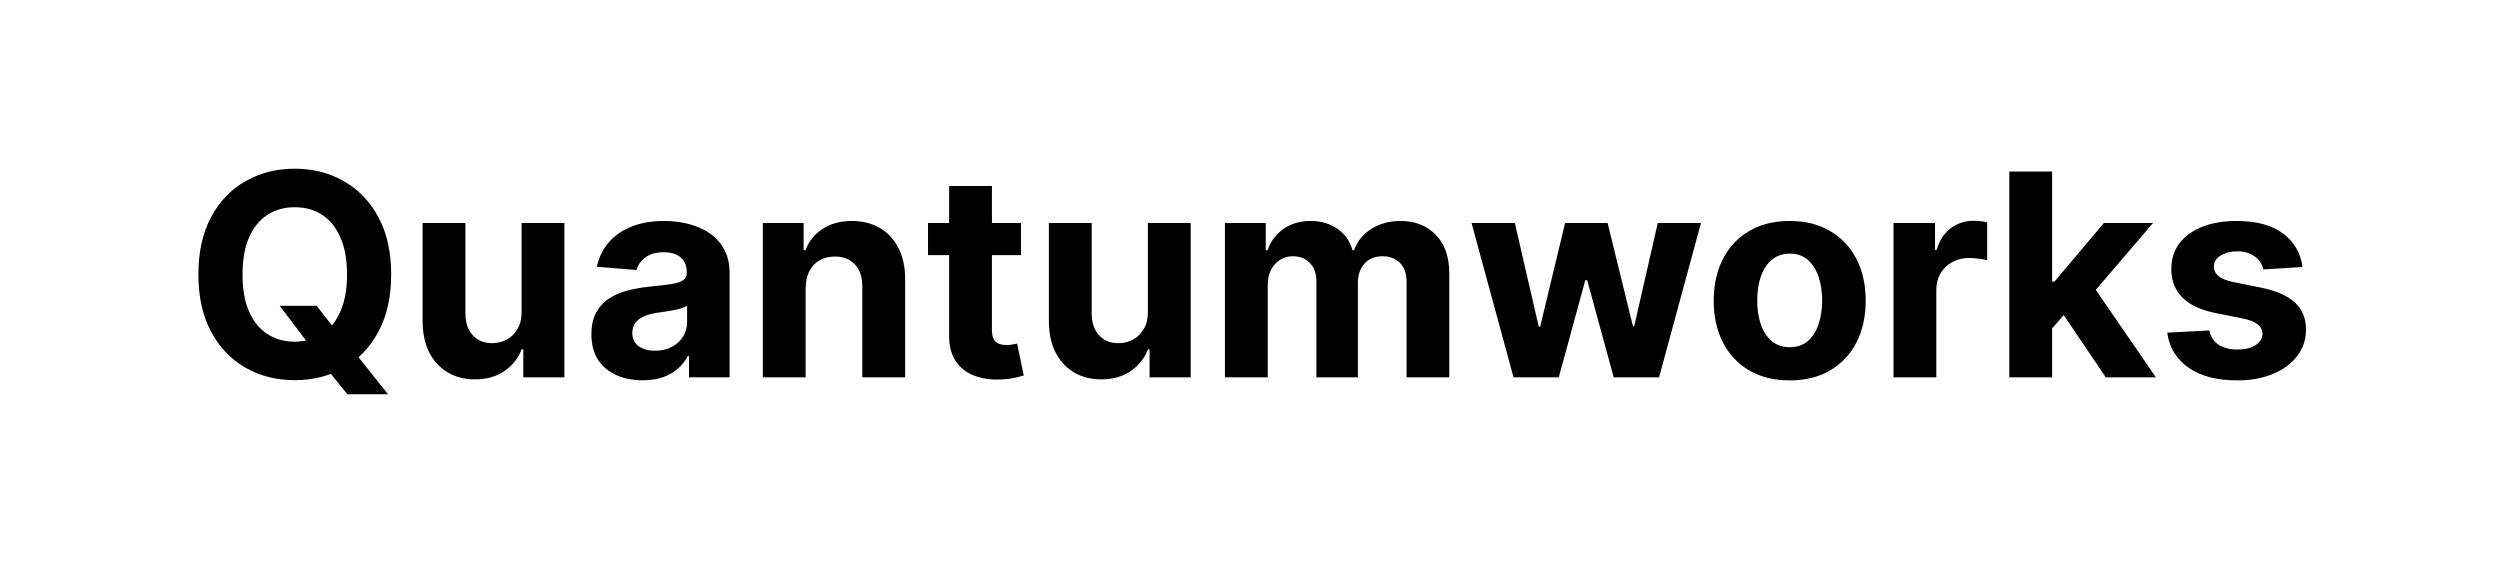 <svg width="106" height="24" viewBox="0 0 106 24" fill="none" xmlns="http://www.w3.org/2000/svg">
<path d="M11.859 12.966H13.427L14.216 13.98L14.991 14.883L16.453 16.716H14.731L13.726 15.48L13.21 14.747L11.859 12.966ZM16.585 11.636C16.585 12.588 16.405 13.398 16.044 14.065C15.686 14.733 15.197 15.243 14.578 15.595C13.961 15.945 13.268 16.119 12.498 16.119C11.723 16.119 11.027 15.943 10.41 15.591C9.794 15.239 9.307 14.729 8.949 14.061C8.591 13.393 8.412 12.585 8.412 11.636C8.412 10.685 8.591 9.875 8.949 9.207C9.307 8.54 9.794 8.031 10.41 7.682C11.027 7.33 11.723 7.153 12.498 7.153C13.268 7.153 13.961 7.33 14.578 7.682C15.197 8.031 15.686 8.54 16.044 9.207C16.405 9.875 16.585 10.685 16.585 11.636ZM14.714 11.636C14.714 11.02 14.622 10.5 14.437 10.077C14.255 9.653 13.998 9.332 13.666 9.114C13.334 8.895 12.944 8.786 12.498 8.786C12.052 8.786 11.663 8.895 11.331 9.114C10.998 9.332 10.74 9.653 10.555 10.077C10.373 10.5 10.283 11.02 10.283 11.636C10.283 12.253 10.373 12.773 10.555 13.196C10.74 13.619 10.998 13.94 11.331 14.159C11.663 14.378 12.052 14.487 12.498 14.487C12.944 14.487 13.334 14.378 13.666 14.159C13.998 13.94 14.255 13.619 14.437 13.196C14.622 12.773 14.714 12.253 14.714 11.636ZM22.115 13.213V9.455H23.931V16H22.188V14.811H22.119C21.972 15.195 21.726 15.503 21.382 15.736C21.041 15.969 20.625 16.085 20.134 16.085C19.696 16.085 19.311 15.986 18.979 15.787C18.646 15.588 18.387 15.305 18.199 14.939C18.014 14.572 17.921 14.133 17.918 13.622V9.455H19.733V13.298C19.736 13.685 19.84 13.99 20.044 14.214C20.249 14.439 20.523 14.551 20.867 14.551C21.085 14.551 21.29 14.501 21.48 14.402C21.671 14.3 21.824 14.149 21.941 13.95C22.06 13.751 22.118 13.506 22.115 13.213ZM27.249 16.124C26.831 16.124 26.459 16.051 26.133 15.906C25.806 15.758 25.547 15.541 25.357 15.254C25.17 14.964 25.076 14.604 25.076 14.172C25.076 13.808 25.143 13.503 25.276 13.256C25.41 13.008 25.591 12.81 25.822 12.659C26.052 12.508 26.313 12.395 26.606 12.318C26.901 12.242 27.211 12.188 27.535 12.156C27.915 12.117 28.222 12.079 28.455 12.046C28.688 12.008 28.857 11.954 28.962 11.883C29.067 11.812 29.12 11.707 29.12 11.568V11.543C29.12 11.273 29.035 11.064 28.864 10.916C28.697 10.768 28.458 10.695 28.148 10.695C27.822 10.695 27.562 10.767 27.368 10.912C27.175 11.054 27.047 11.233 26.985 11.449L25.306 11.312C25.391 10.915 25.559 10.571 25.809 10.281C26.059 9.989 26.381 9.764 26.776 9.608C27.174 9.449 27.634 9.369 28.157 9.369C28.52 9.369 28.868 9.412 29.201 9.497C29.536 9.582 29.833 9.714 30.091 9.893C30.353 10.072 30.559 10.303 30.709 10.584C30.86 10.862 30.935 11.196 30.935 11.585V16H29.214V15.092H29.163C29.057 15.297 28.917 15.477 28.741 15.633C28.564 15.787 28.353 15.908 28.106 15.996C27.858 16.081 27.573 16.124 27.249 16.124ZM27.769 14.871C28.036 14.871 28.272 14.818 28.476 14.713C28.681 14.605 28.841 14.46 28.958 14.278C29.074 14.097 29.133 13.891 29.133 13.661V12.966C29.076 13.003 28.998 13.037 28.898 13.068C28.802 13.097 28.692 13.124 28.57 13.149C28.448 13.172 28.326 13.193 28.204 13.213C28.081 13.23 27.971 13.246 27.871 13.26C27.658 13.291 27.472 13.341 27.313 13.409C27.154 13.477 27.03 13.57 26.942 13.686C26.854 13.8 26.81 13.942 26.81 14.112C26.81 14.359 26.9 14.548 27.079 14.679C27.261 14.807 27.491 14.871 27.769 14.871ZM34.159 12.216V16H32.344V9.455H34.074V10.609H34.15C34.295 10.229 34.538 9.928 34.879 9.706C35.22 9.482 35.633 9.369 36.119 9.369C36.574 9.369 36.97 9.469 37.308 9.668C37.646 9.866 37.909 10.151 38.096 10.52C38.284 10.886 38.378 11.324 38.378 11.832V16H36.562V12.156C36.565 11.756 36.463 11.443 36.255 11.219C36.048 10.992 35.763 10.878 35.399 10.878C35.155 10.878 34.939 10.93 34.751 11.036C34.567 11.141 34.422 11.294 34.317 11.496C34.214 11.695 34.162 11.935 34.159 12.216ZM43.29 9.455V10.818H39.348V9.455H43.29ZM40.243 7.886H42.058V13.989C42.058 14.156 42.084 14.287 42.135 14.381C42.186 14.472 42.257 14.536 42.348 14.572C42.442 14.609 42.55 14.628 42.672 14.628C42.757 14.628 42.843 14.621 42.928 14.607C43.013 14.589 43.078 14.577 43.124 14.568L43.409 15.919C43.318 15.947 43.191 15.98 43.026 16.017C42.861 16.057 42.661 16.081 42.425 16.09C41.987 16.107 41.604 16.048 41.274 15.915C40.948 15.781 40.693 15.574 40.511 15.293C40.33 15.011 40.24 14.656 40.243 14.227V7.886ZM48.67 13.213V9.455H50.485V16H48.742V14.811H48.674C48.526 15.195 48.281 15.503 47.937 15.736C47.596 15.969 47.18 16.085 46.688 16.085C46.251 16.085 45.866 15.986 45.534 15.787C45.201 15.588 44.941 15.305 44.754 14.939C44.569 14.572 44.475 14.133 44.472 13.622V9.455H46.288V13.298C46.291 13.685 46.394 13.99 46.599 14.214C46.803 14.439 47.078 14.551 47.421 14.551C47.64 14.551 47.845 14.501 48.035 14.402C48.225 14.3 48.379 14.149 48.495 13.95C48.614 13.751 48.673 13.506 48.67 13.213ZM51.937 16V9.455H53.667V10.609H53.744C53.88 10.226 54.108 9.923 54.426 9.702C54.744 9.48 55.125 9.369 55.568 9.369C56.017 9.369 56.399 9.482 56.714 9.706C57.03 9.928 57.24 10.229 57.345 10.609H57.413C57.547 10.234 57.788 9.935 58.138 9.71C58.49 9.483 58.906 9.369 59.386 9.369C59.997 9.369 60.493 9.564 60.873 9.953C61.257 10.339 61.449 10.888 61.449 11.598V16H59.638V11.956C59.638 11.592 59.541 11.32 59.348 11.138C59.155 10.956 58.913 10.865 58.623 10.865C58.294 10.865 58.037 10.97 57.852 11.18C57.667 11.388 57.575 11.662 57.575 12.003V16H55.815V11.918C55.815 11.597 55.723 11.341 55.538 11.151C55.356 10.96 55.116 10.865 54.818 10.865C54.616 10.865 54.434 10.916 54.273 11.018C54.114 11.118 53.987 11.258 53.893 11.44C53.8 11.619 53.753 11.829 53.753 12.071V16H51.937ZM64.174 16L62.393 9.455H64.229L65.243 13.852H65.303L66.36 9.455H68.162L69.236 13.827H69.292L70.289 9.455H72.121L70.344 16H68.422L67.297 11.883H67.216L66.091 16H64.174ZM75.883 16.128C75.221 16.128 74.649 15.987 74.166 15.706C73.686 15.422 73.315 15.027 73.053 14.521C72.792 14.013 72.661 13.423 72.661 12.753C72.661 12.077 72.792 11.486 73.053 10.98C73.315 10.472 73.686 10.077 74.166 9.795C74.649 9.511 75.221 9.369 75.883 9.369C76.545 9.369 77.116 9.511 77.596 9.795C78.079 10.077 78.451 10.472 78.713 10.98C78.974 11.486 79.105 12.077 79.105 12.753C79.105 13.423 78.974 14.013 78.713 14.521C78.451 15.027 78.079 15.422 77.596 15.706C77.116 15.987 76.545 16.128 75.883 16.128ZM75.891 14.722C76.193 14.722 76.444 14.636 76.646 14.466C76.847 14.293 76.999 14.057 77.102 13.758C77.207 13.46 77.259 13.121 77.259 12.74C77.259 12.359 77.207 12.02 77.102 11.722C76.999 11.423 76.847 11.188 76.646 11.014C76.444 10.841 76.193 10.754 75.891 10.754C75.588 10.754 75.332 10.841 75.124 11.014C74.92 11.188 74.765 11.423 74.66 11.722C74.558 12.02 74.507 12.359 74.507 12.74C74.507 13.121 74.558 13.46 74.66 13.758C74.765 14.057 74.92 14.293 75.124 14.466C75.332 14.636 75.588 14.722 75.891 14.722ZM80.285 16V9.455H82.045V10.597H82.113C82.232 10.19 82.433 9.884 82.714 9.676C82.995 9.466 83.319 9.361 83.686 9.361C83.776 9.361 83.874 9.366 83.98 9.378C84.085 9.389 84.177 9.405 84.257 9.425V11.036C84.171 11.01 84.053 10.987 83.903 10.967C83.752 10.947 83.615 10.938 83.49 10.938C83.222 10.938 82.984 10.996 82.774 11.112C82.566 11.226 82.401 11.385 82.279 11.589C82.16 11.794 82.1 12.03 82.1 12.297V16H80.285ZM86.84 14.117L86.844 11.939H87.109L89.205 9.455H91.289L88.472 12.744H88.042L86.84 14.117ZM85.195 16V7.273H87.01V16H85.195ZM89.286 16L87.36 13.149L88.57 11.867L91.412 16H89.286ZM97.626 11.321L95.964 11.423C95.935 11.281 95.874 11.153 95.78 11.04C95.687 10.923 95.563 10.831 95.41 10.763C95.259 10.692 95.079 10.656 94.868 10.656C94.587 10.656 94.35 10.716 94.157 10.835C93.964 10.952 93.867 11.108 93.867 11.304C93.867 11.46 93.93 11.592 94.055 11.7C94.18 11.808 94.394 11.895 94.698 11.96L95.883 12.199C96.519 12.329 96.993 12.54 97.306 12.829C97.618 13.119 97.775 13.5 97.775 13.972C97.775 14.401 97.648 14.777 97.395 15.101C97.145 15.425 96.802 15.678 96.364 15.859C95.93 16.038 95.428 16.128 94.86 16.128C93.993 16.128 93.303 15.947 92.789 15.587C92.278 15.223 91.978 14.729 91.89 14.104L93.675 14.01C93.729 14.274 93.86 14.476 94.067 14.615C94.275 14.751 94.54 14.82 94.864 14.82C95.182 14.82 95.438 14.758 95.631 14.636C95.827 14.511 95.927 14.351 95.93 14.155C95.927 13.99 95.857 13.855 95.721 13.75C95.584 13.642 95.374 13.56 95.09 13.503L93.957 13.277C93.317 13.149 92.841 12.928 92.529 12.612C92.219 12.297 92.064 11.895 92.064 11.406C92.064 10.986 92.178 10.624 92.405 10.32C92.635 10.016 92.958 9.781 93.373 9.616C93.79 9.452 94.279 9.369 94.839 9.369C95.665 9.369 96.316 9.544 96.79 9.893C97.268 10.243 97.546 10.719 97.626 11.321Z" fill="black"/>
</svg>
